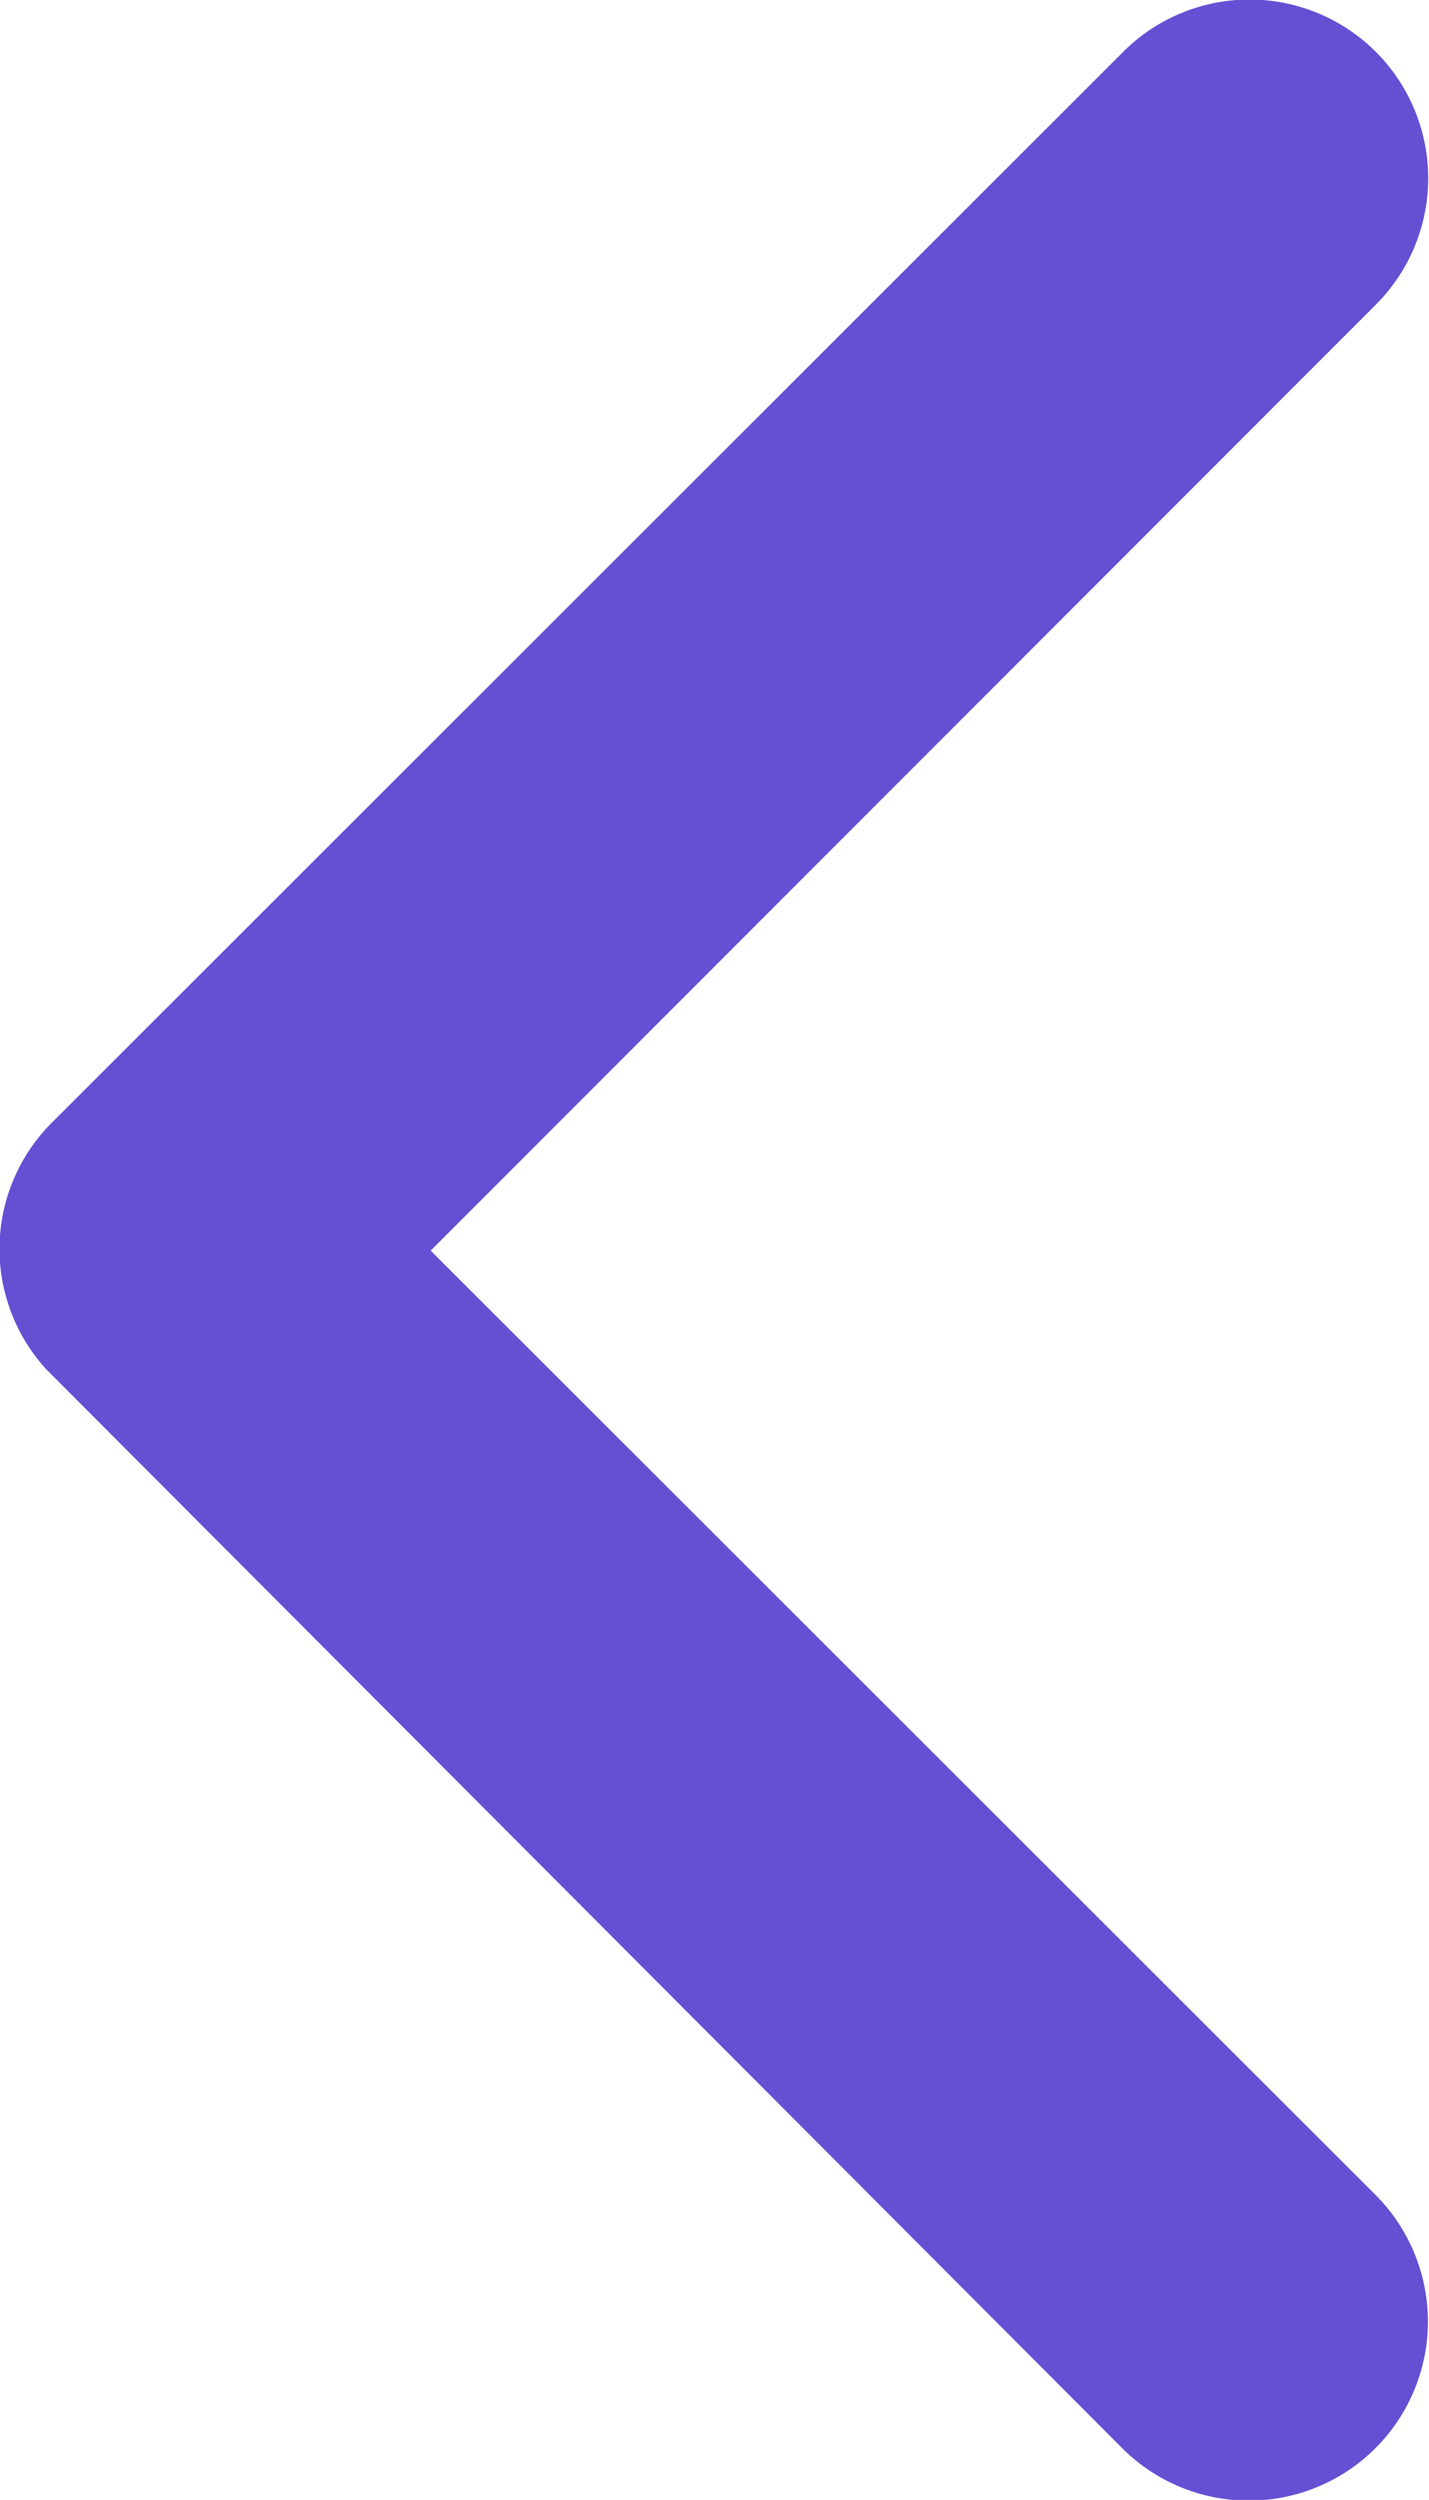 <svg xmlns="http://www.w3.org/2000/svg" width="6.178" height="10.806" viewBox="0 0 6.178 10.806">
  <path id="Icon_ionic-ios-arrow-back" data-name="Icon ionic-ios-arrow-back" d="M13.113,11.6,17.2,7.51a.772.772,0,1,0-1.094-1.091l-4.632,4.629a.771.771,0,0,0-.023,1.065L16.1,16.774A.772.772,0,1,0,17.2,15.684Z" transform="translate(-11.251 -6.194)" fill="#654FD3"/>
</svg>
